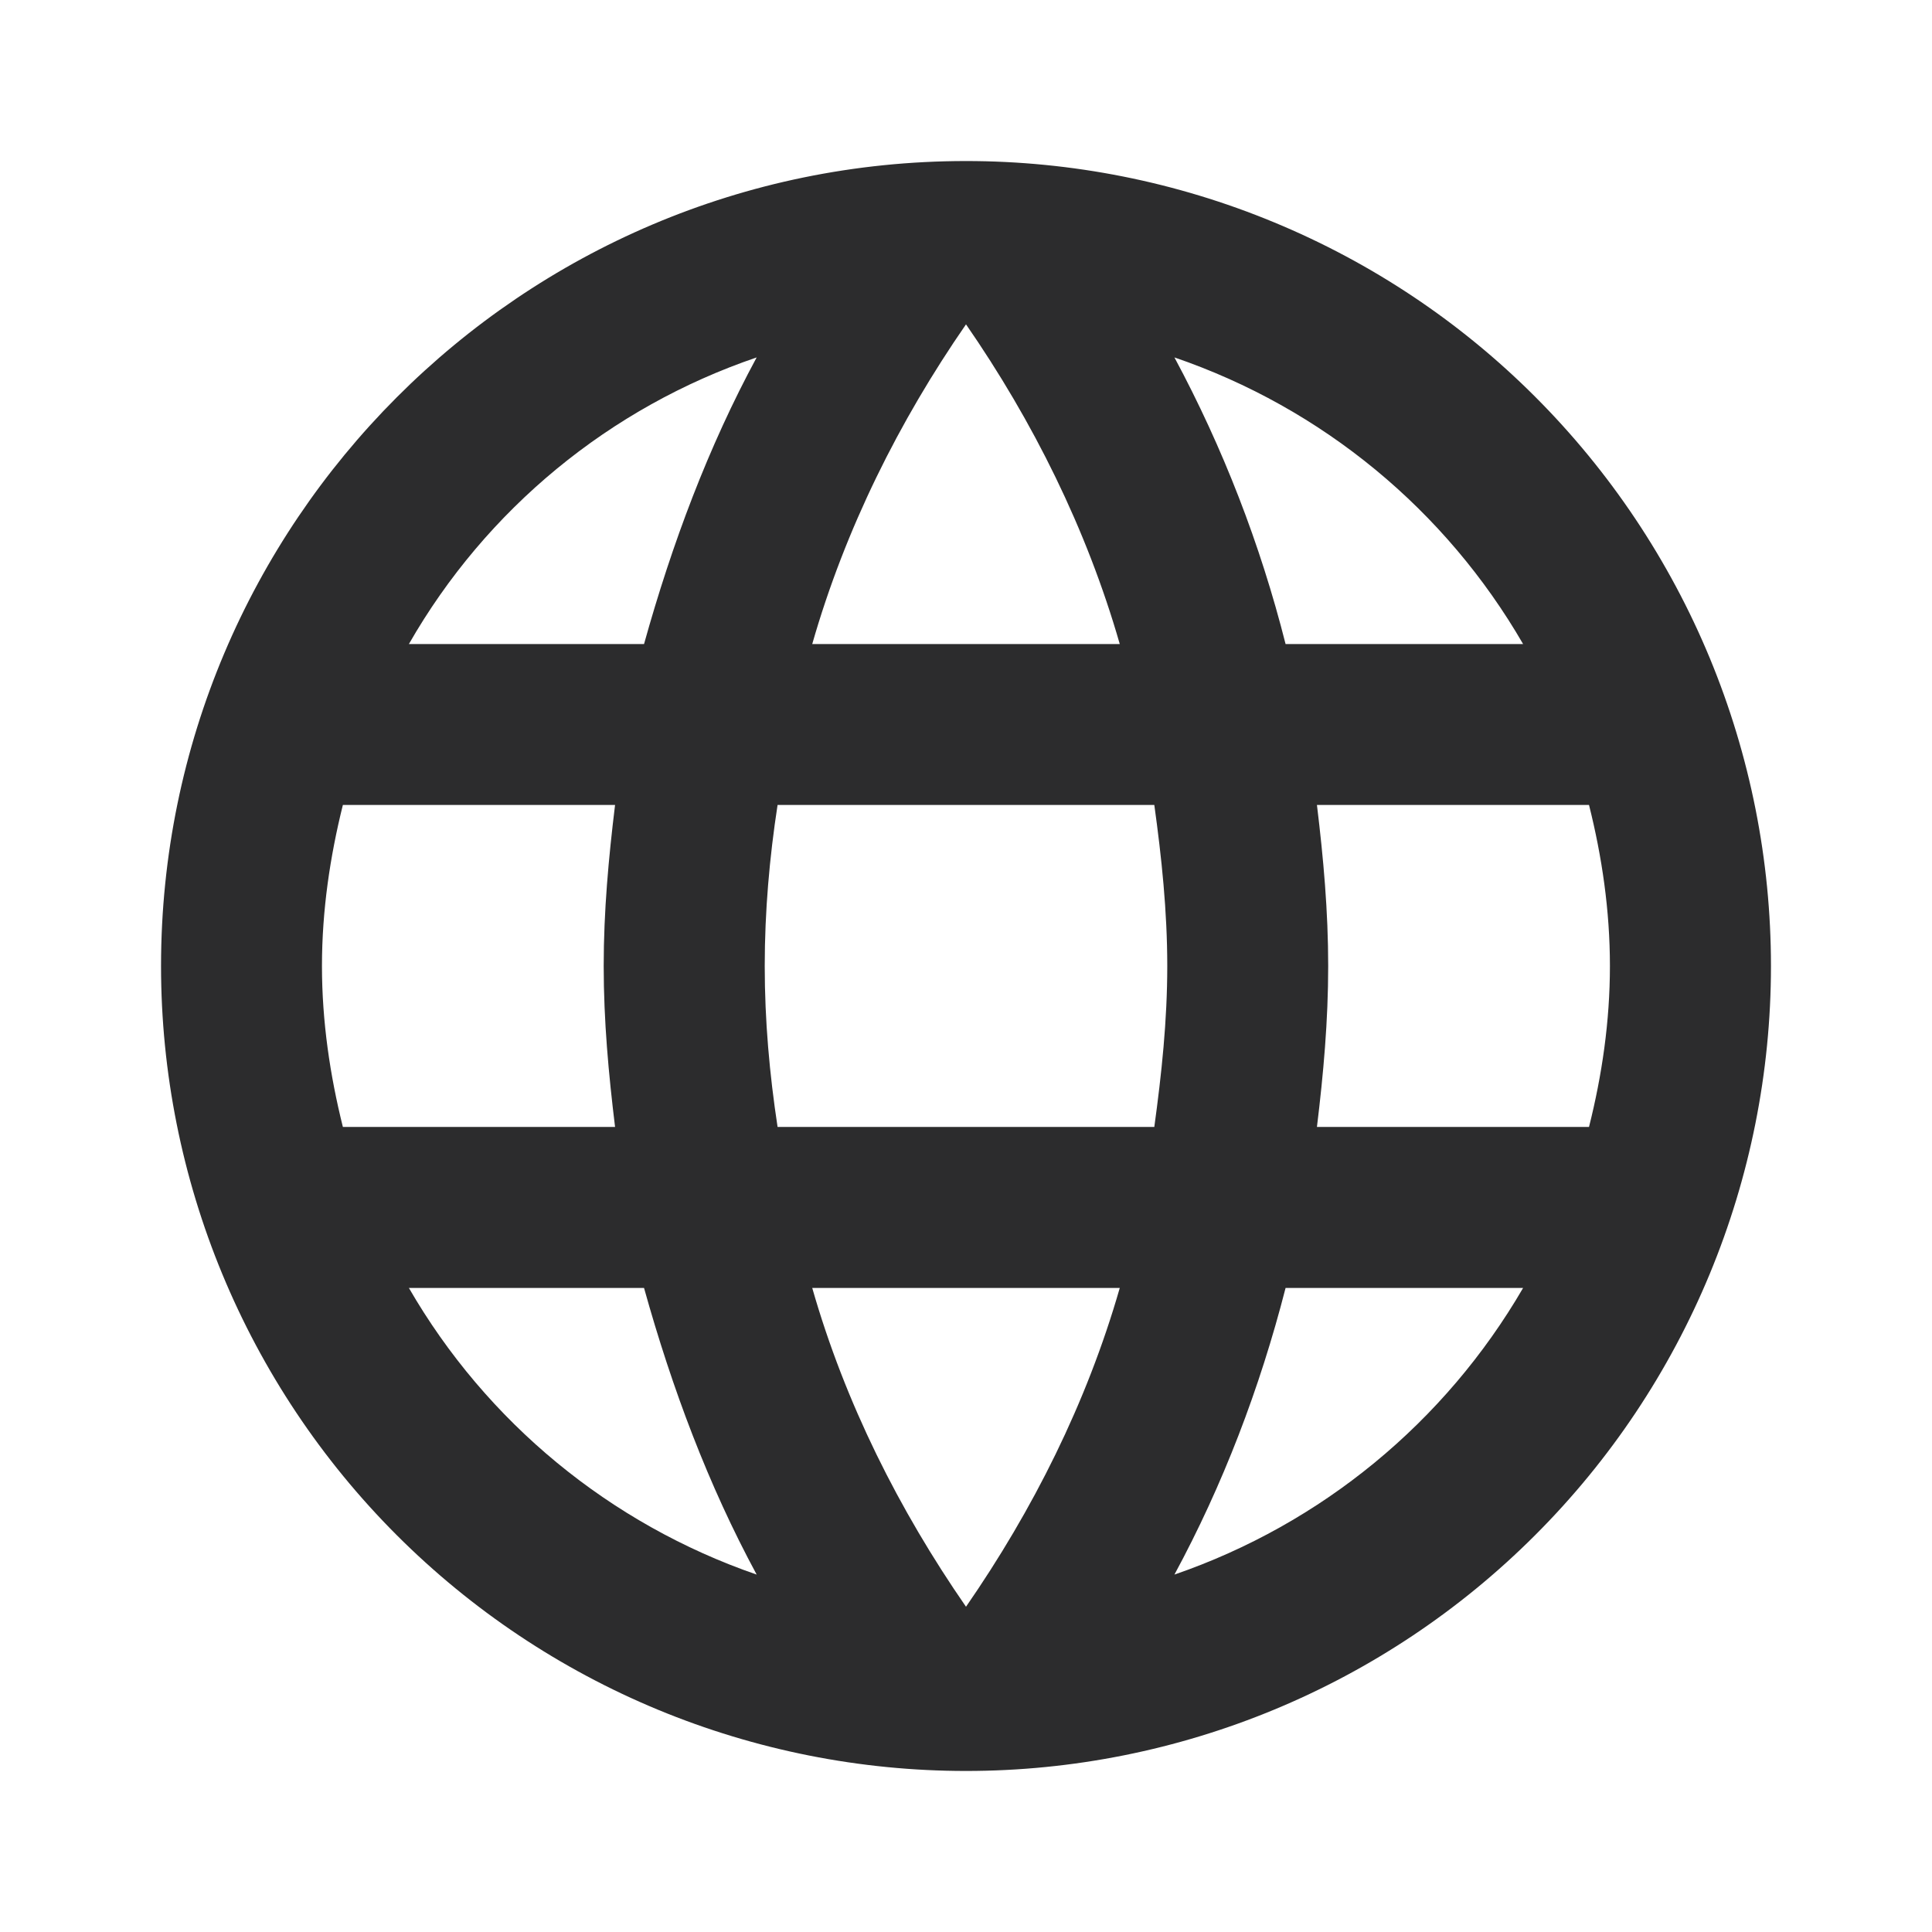 <svg width="17" height="17" viewBox="0 0 17 17" fill="none" xmlns="http://www.w3.org/2000/svg">
<path d="M11.588 9.916C11.645 9.449 11.687 8.982 11.687 8.5C11.687 8.018 11.645 7.551 11.588 7.083H13.982C14.096 7.537 14.166 8.011 14.166 8.5C14.166 8.989 14.096 9.463 13.982 9.916M10.334 13.855C10.759 13.069 11.085 12.219 11.312 11.333H13.402C12.715 12.515 11.627 13.41 10.334 13.855ZM10.157 9.916H6.842C6.771 9.449 6.729 8.982 6.729 8.5C6.729 8.018 6.771 7.544 6.842 7.083H10.157C10.221 7.544 10.271 8.018 10.271 8.5C10.271 8.982 10.221 9.449 10.157 9.916ZM8.5 14.138C7.912 13.288 7.437 12.346 7.147 11.333H9.853C9.562 12.346 9.088 13.288 8.5 14.138ZM5.667 5.667H3.598C4.277 4.481 5.365 3.585 6.658 3.145C6.233 3.931 5.914 4.781 5.667 5.667ZM3.598 11.333H5.667C5.914 12.219 6.233 13.069 6.658 13.855C5.368 13.41 4.281 12.515 3.598 11.333ZM3.017 9.916C2.904 9.463 2.833 8.989 2.833 8.5C2.833 8.011 2.904 7.537 3.017 7.083H5.412C5.355 7.551 5.312 8.018 5.312 8.5C5.312 8.982 5.355 9.449 5.412 9.916M8.5 2.854C9.088 3.704 9.562 4.654 9.853 5.667H7.147C7.437 4.654 7.912 3.704 8.5 2.854ZM13.402 5.667H11.312C11.09 4.789 10.762 3.942 10.334 3.145C11.638 3.591 12.722 4.491 13.402 5.667ZM8.5 1.417C4.583 1.417 1.417 4.604 1.417 8.5C1.417 10.379 2.163 12.18 3.491 13.508C4.149 14.166 4.93 14.688 5.789 15.044C6.649 15.4 7.57 15.583 8.5 15.583C10.379 15.583 12.18 14.837 13.508 13.508C14.837 12.18 15.583 10.379 15.583 8.5C15.583 7.57 15.4 6.649 15.044 5.789C14.688 4.93 14.166 4.149 13.508 3.491C12.851 2.833 12.07 2.312 11.21 1.956C10.351 1.6 9.43 1.417 8.5 1.417Z" fill="#2C2C2D"/>
</svg>
